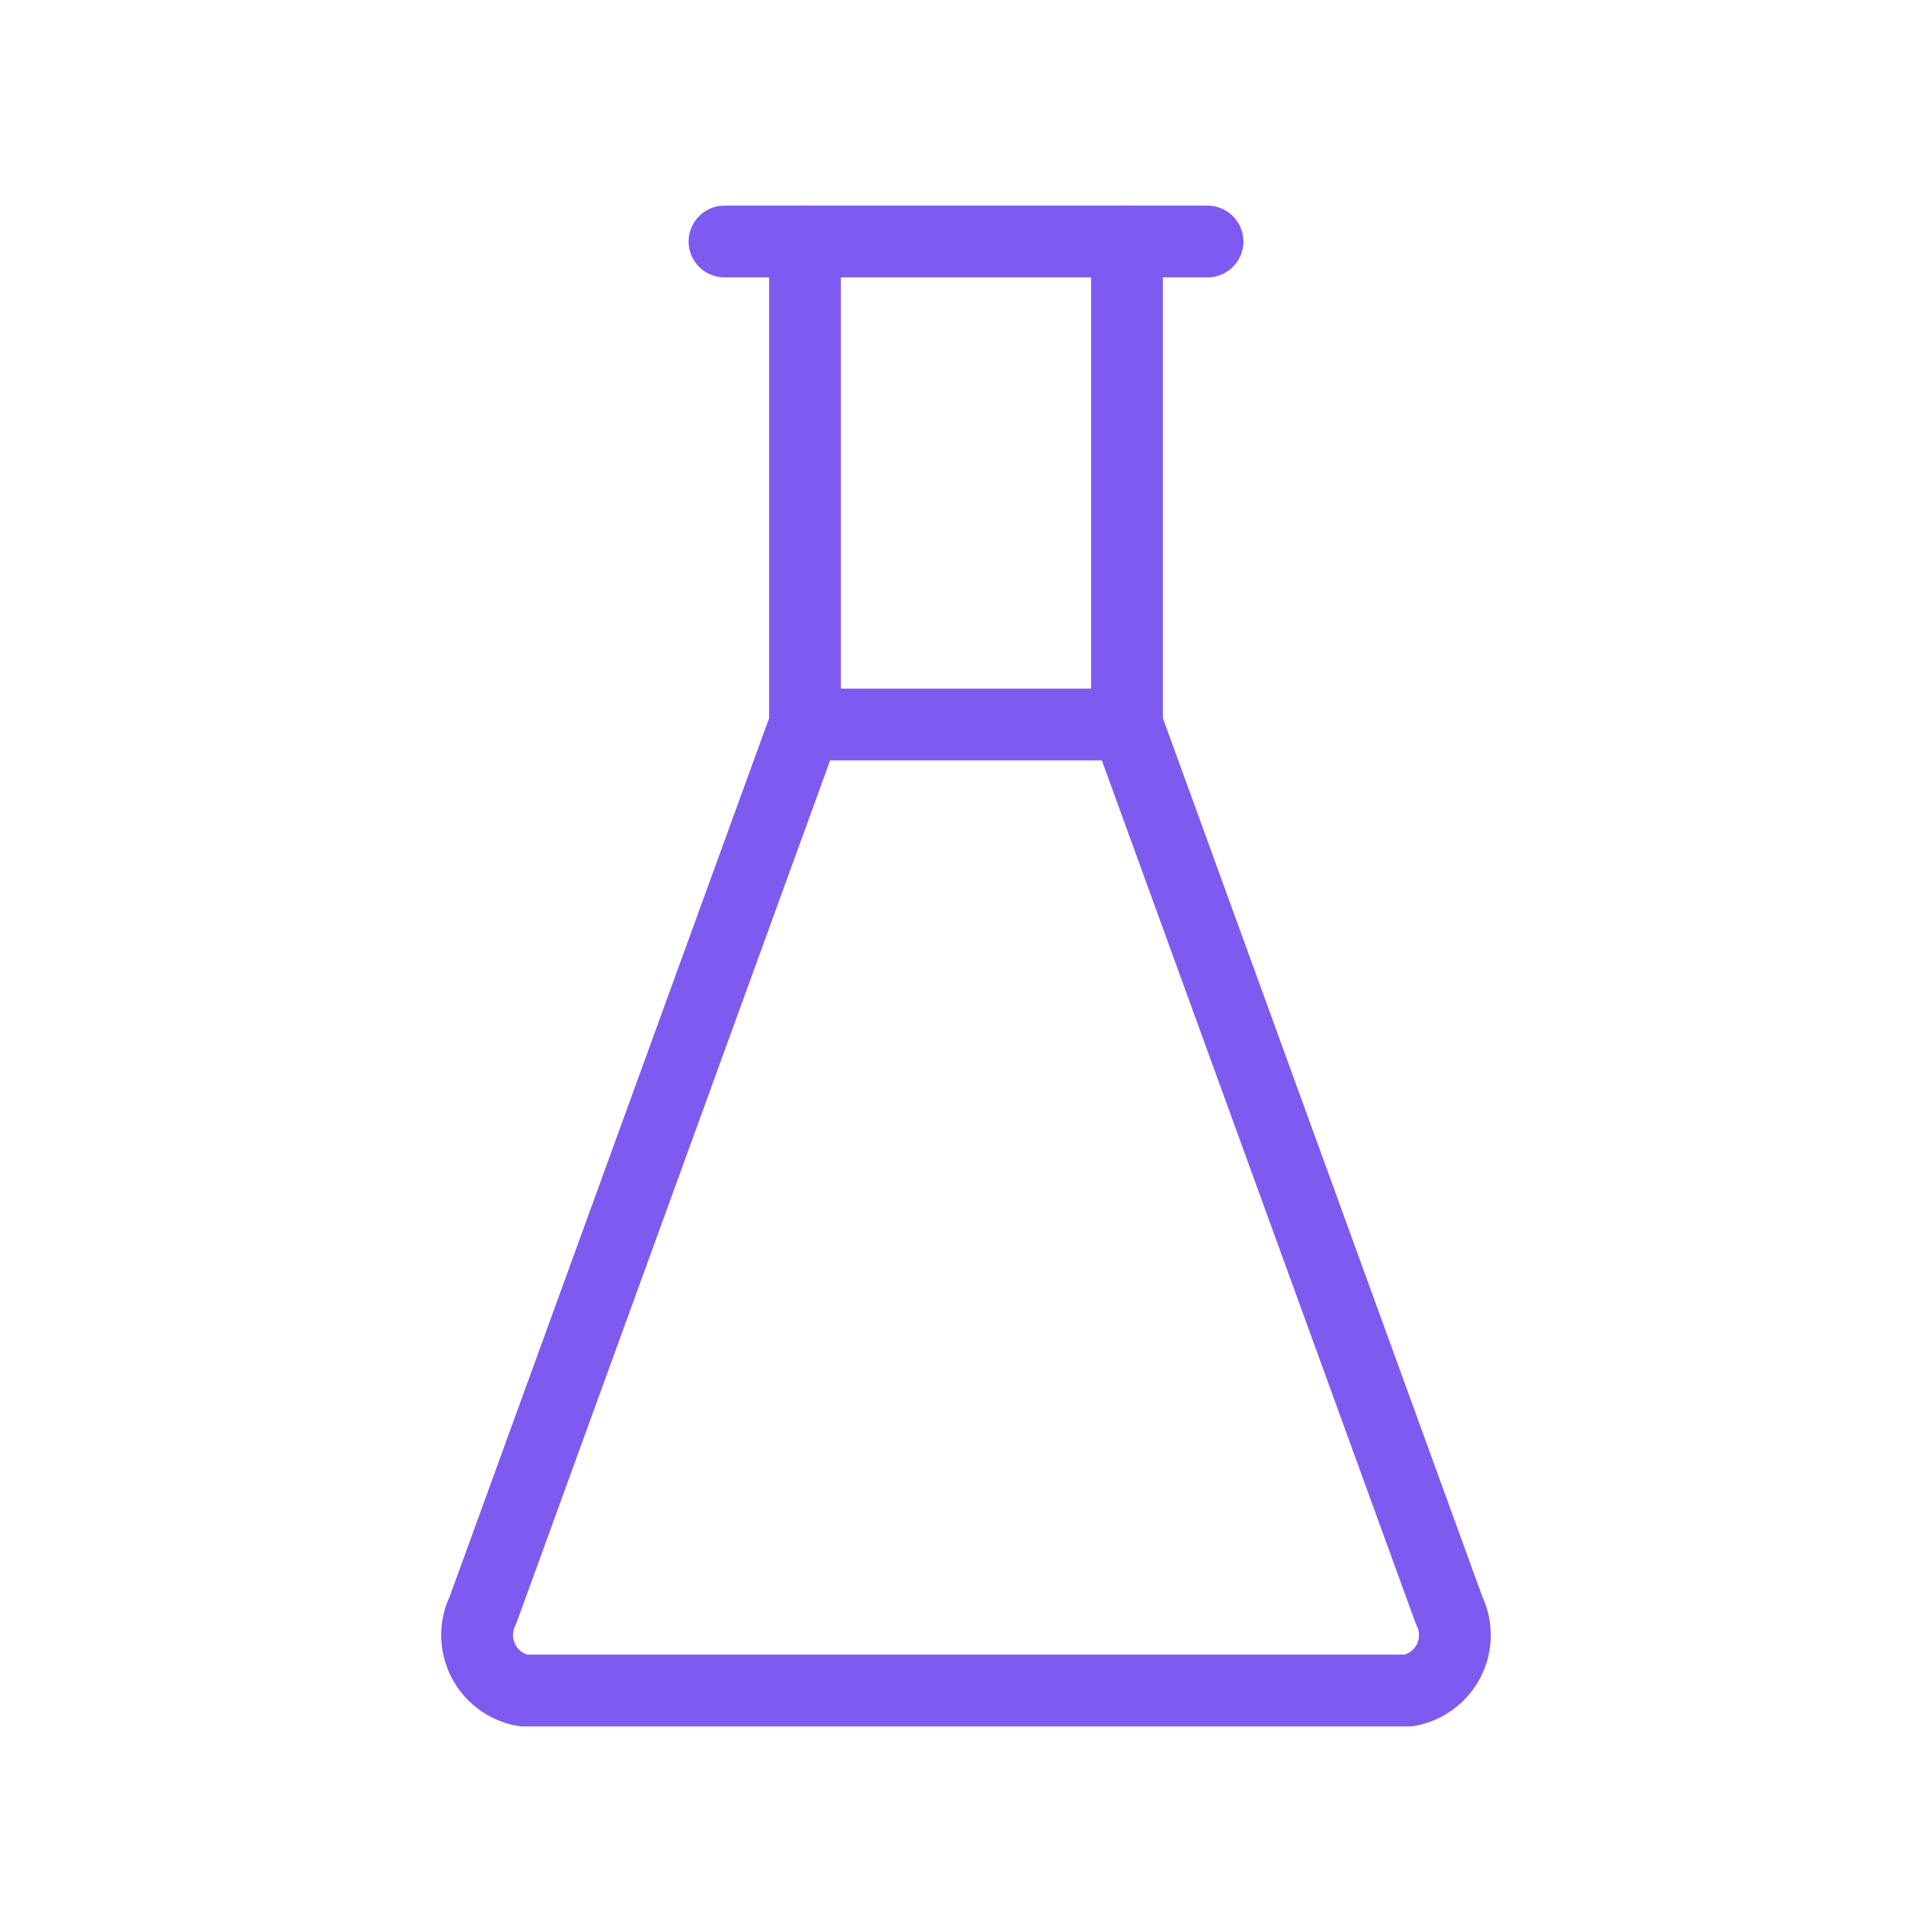 <svg width="74" height="74" viewBox="0 0 74 74" fill="none" xmlns="http://www.w3.org/2000/svg">
<path d="M27.75 9.25H46.25" stroke="#7F5AF0" stroke-width="2.75" stroke-linecap="round" stroke-linejoin="round"/>
<path d="M30.833 27.75H43.167" stroke="#7F5AF0" stroke-width="2.75" stroke-linecap="round" stroke-linejoin="round"/>
<path d="M30.833 9.25V27.75L18.5 61.667C18.351 61.966 18.274 62.296 18.274 62.63C18.275 62.964 18.353 63.294 18.502 63.593C18.652 63.892 18.869 64.152 19.136 64.353C19.403 64.553 19.713 64.689 20.042 64.75H53.958C54.287 64.689 54.597 64.553 54.864 64.353C55.132 64.152 55.348 63.892 55.498 63.593C55.647 63.294 55.725 62.964 55.726 62.63C55.726 62.296 55.649 61.966 55.5 61.667L43.167 27.75V9.25" stroke="#7F5AF0" stroke-width="2.75" stroke-linecap="round" stroke-linejoin="round"/>
</svg>
